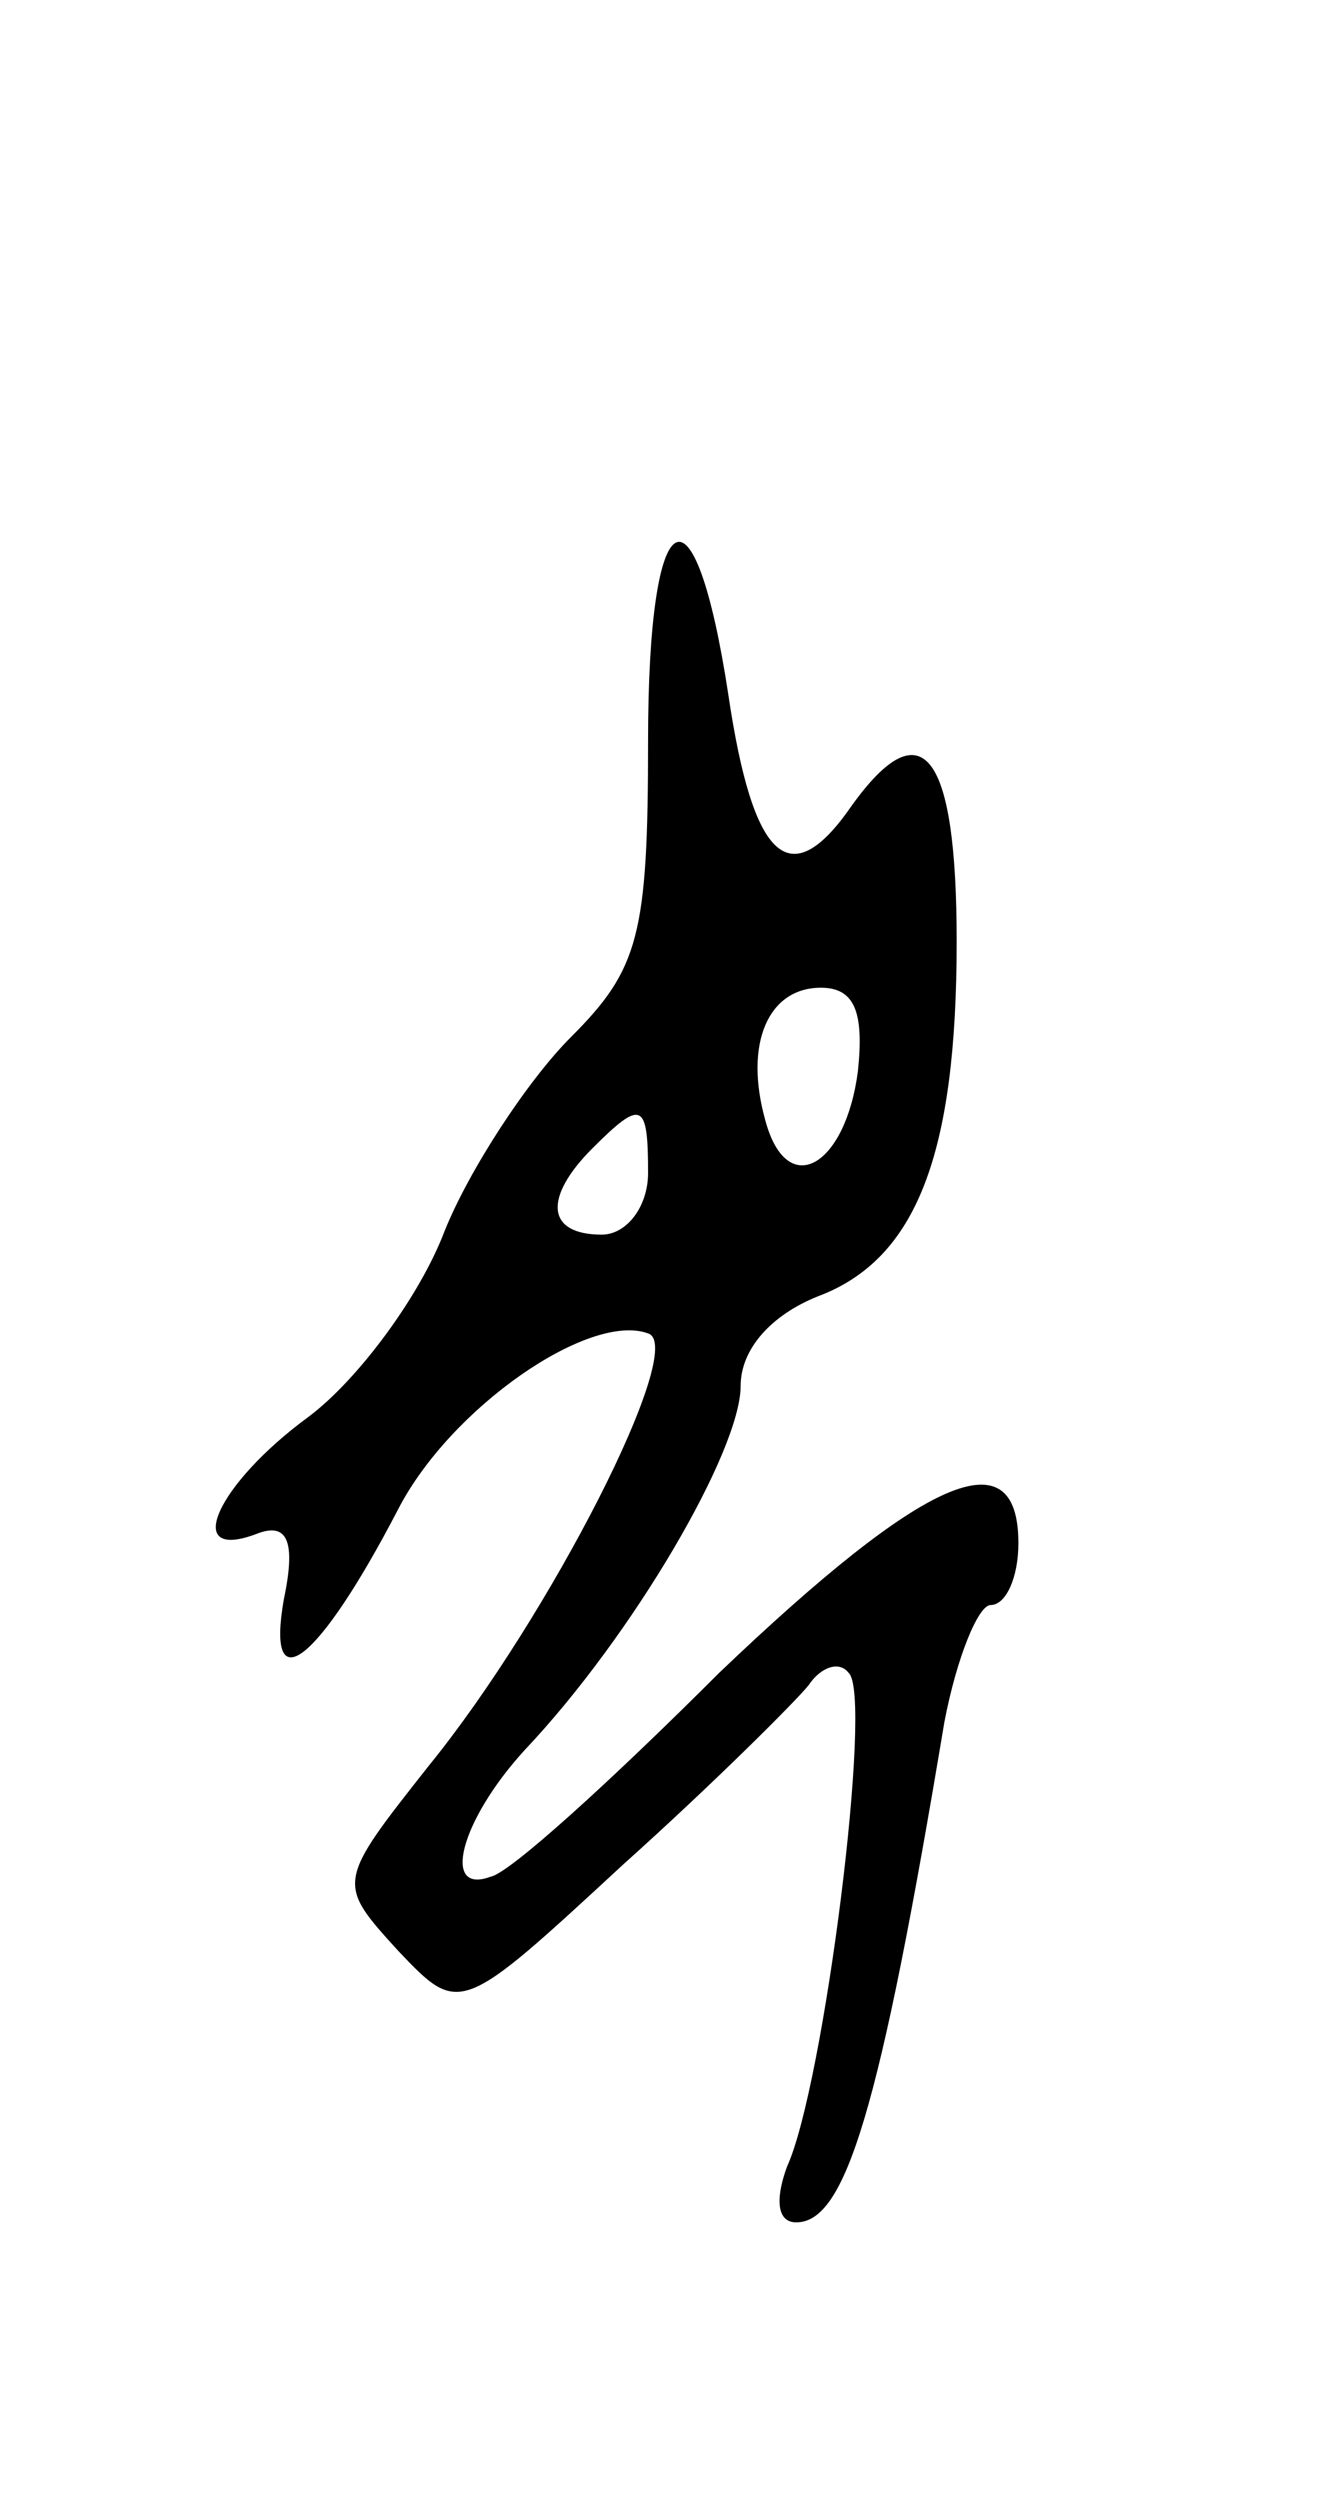 <svg version="1.0" xmlns="http://www.w3.org/2000/svg"
 width="43pt" height="81pt" viewBox="0 0 43 81"
 preserveAspectRatio="xMidYMid meet">
<g transform="translate(0,81) scale(0.1,-0.1)"
fill="#000000" stroke="none">
<path d="M210 570 c0 -63 -3 -74 -25 -96 -14 -14 -33 -43 -41 -63 -8 -21 -28
-48 -44 -60 -30 -22 -41 -47 -17 -38 10 4 13 -2 9 -21 -6 -34 11 -21 37 29 17
33 62 64 81 57 13 -4 -32 -92 -71 -140 -30 -38 -30 -38 -10 -60 20 -21 20 -21
73 28 29 26 56 53 60 58 4 6 10 8 13 4 8 -7 -8 -134 -20 -160 -4 -11 -3 -18 3
-18 16 0 27 36 48 162 4 21 11 38 15 38 5 0 9 9 9 20 0 35 -30 22 -97 -42 -35
-35 -68 -65 -74 -66 -16 -6 -10 18 11 41 35 37 70 97 70 118 0 12 10 23 25 29
32 12 45 46 45 115 0 61 -11 76 -34 44 -20 -29 -32 -18 -40 36 -11 72 -26 64
-26 -15z m68 -107 c-4 -31 -23 -42 -30 -16 -7 25 1 43 18 43 11 0 14 -8 12
-27z m-68 -33 c0 -11 -7 -20 -15 -20 -18 0 -19 12 -3 28 16 16 18 15 18 -8z"/>
</g>
</svg>
